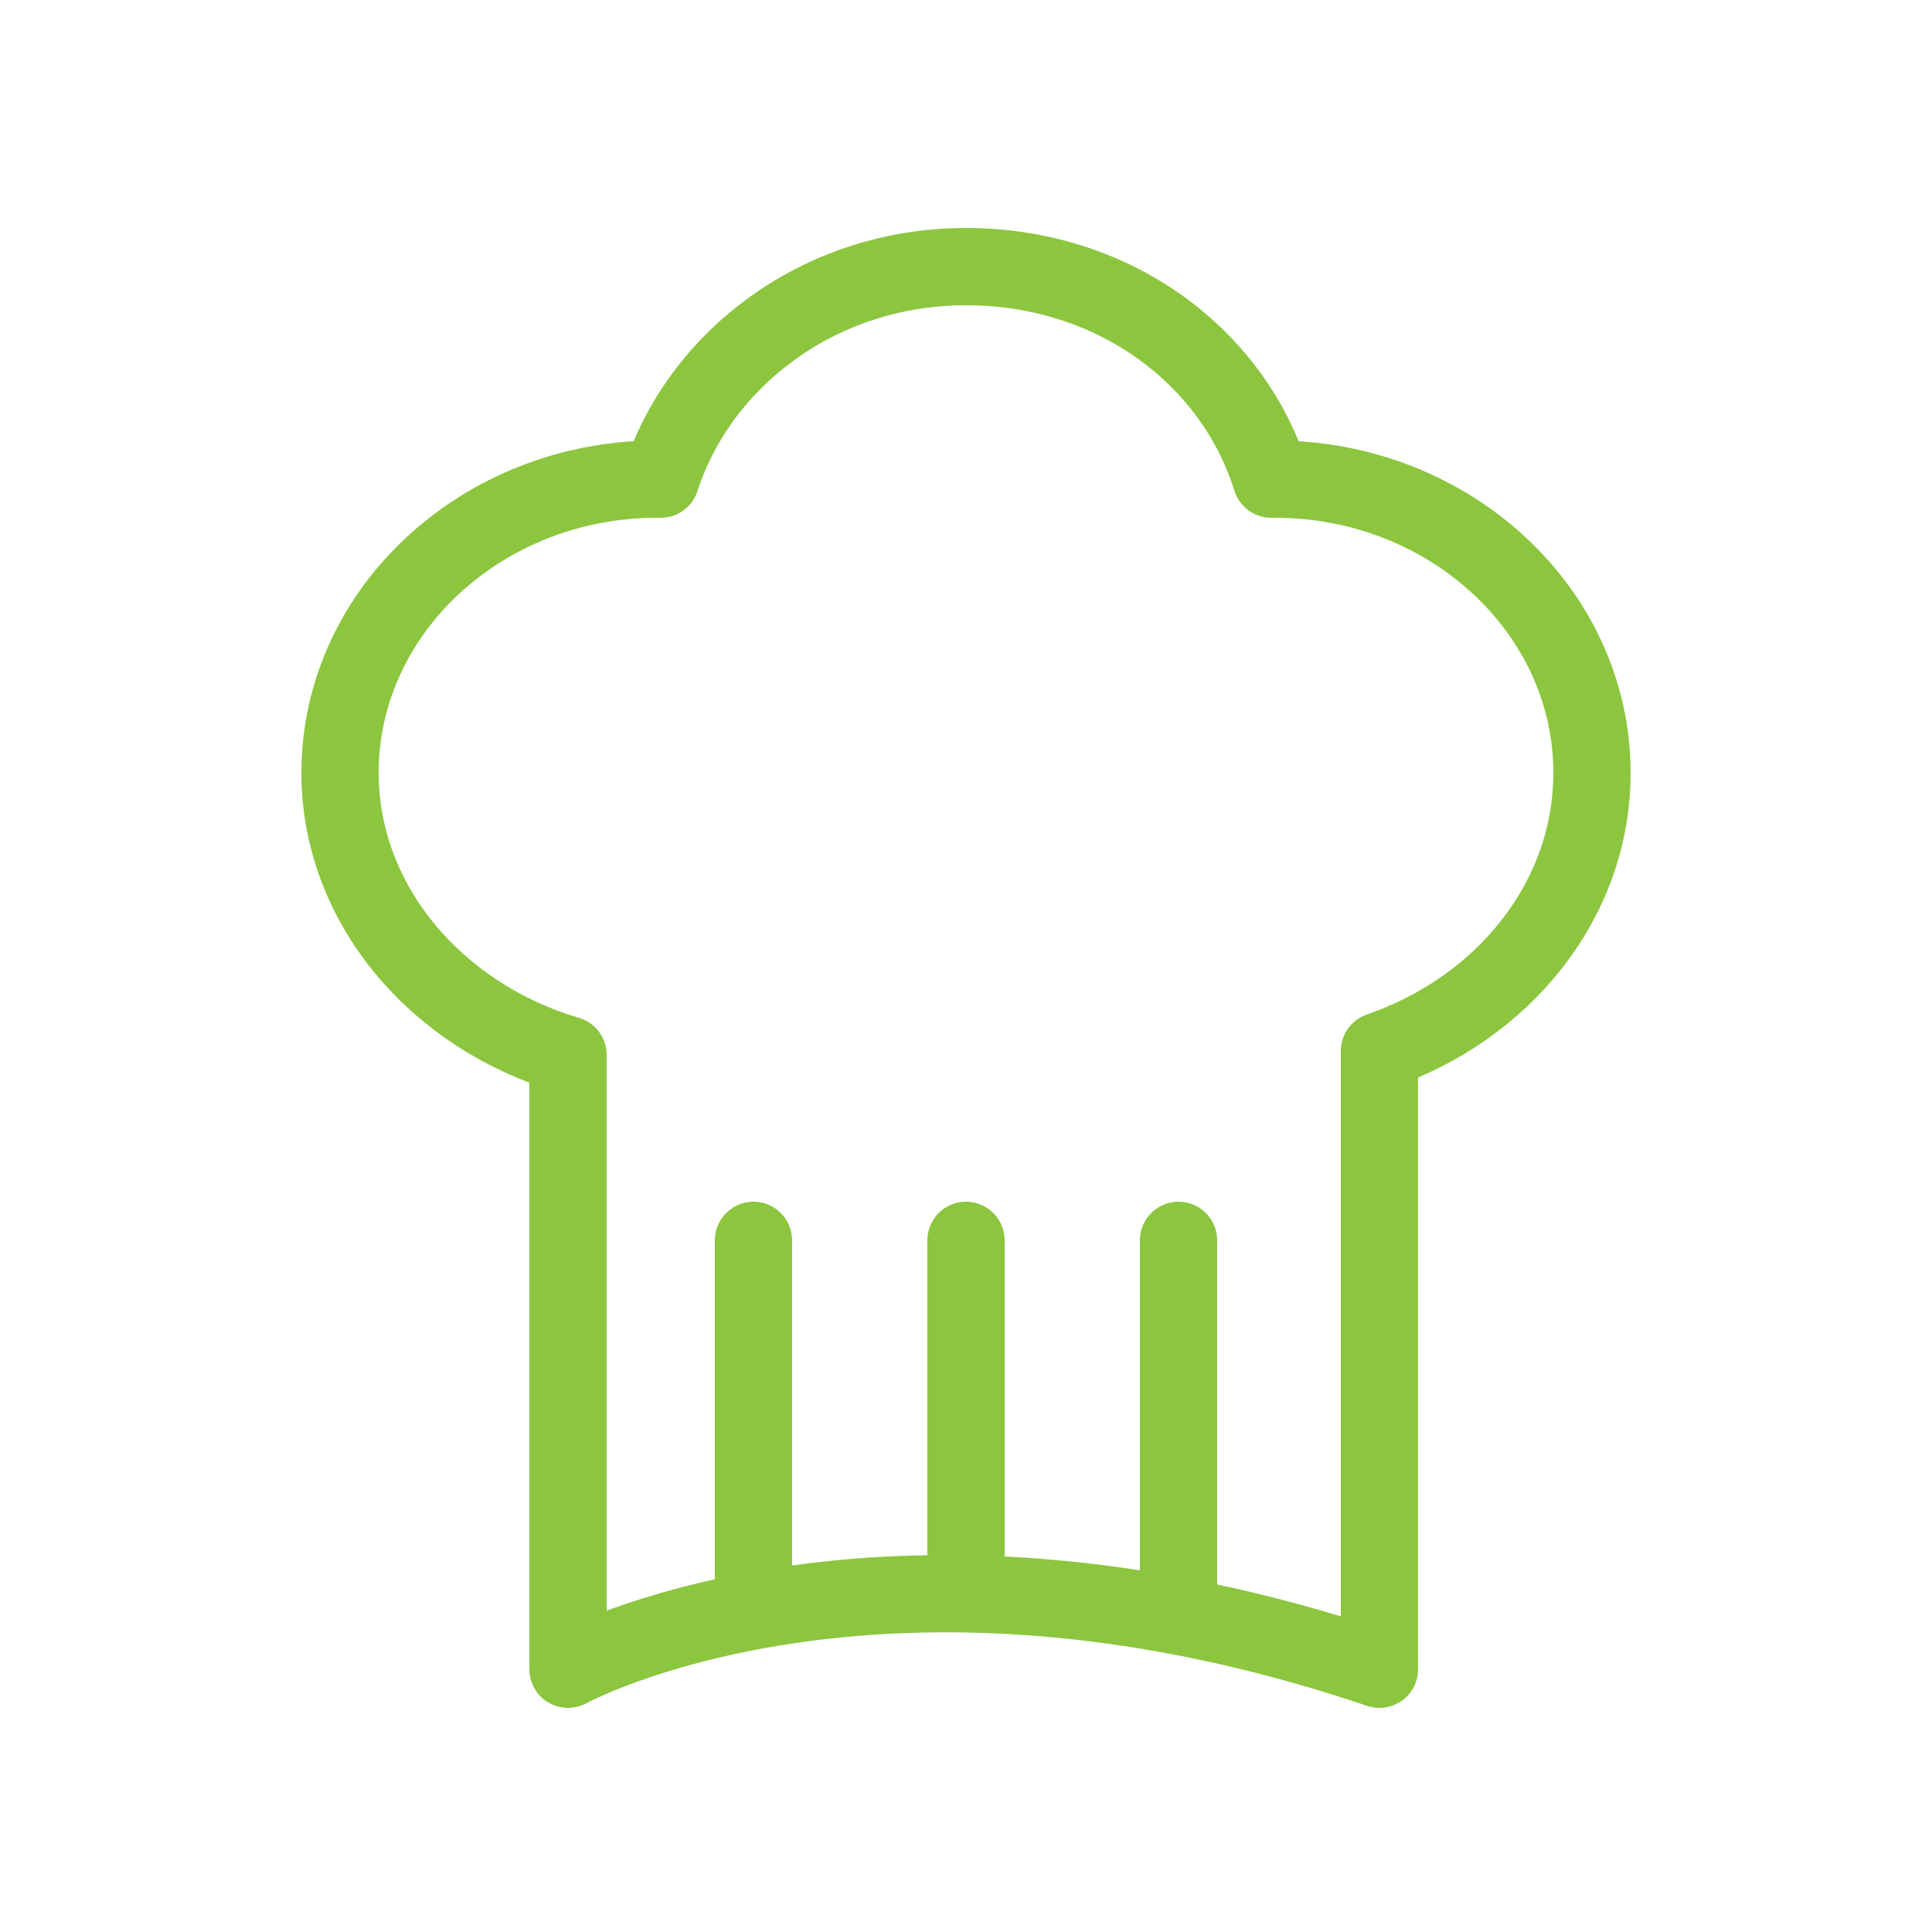 <?xml version="1.0" encoding="utf-8"?>
<!-- Generator: Adobe Illustrator 21.1.0, SVG Export Plug-In . SVG Version: 6.00 Build 0)  -->
<svg version="1.1" id="Layer_1" xmlns="http://www.w3.org/2000/svg" xmlns:xlink="http://www.w3.org/1999/xlink" x="0px" y="0px"
	 viewBox="0 0 50 50" style="enable-background:new 0 0 50 50;" xml:space="preserve">
<style type="text/css">
	.st0{fill:none;stroke:#8CC63F;stroke-width:2;stroke-linecap:round;stroke-linejoin:round;stroke-miterlimit:10;}
	.st1{fill:#8CC63F;stroke:#8CC63F;stroke-width:2;stroke-linecap:round;stroke-linejoin:round;stroke-miterlimit:10;}
	.st2{opacity:0.5;}
	.st3{opacity:0.25;}
</style>
<g>
	<path class="st0" d="M41.2,20c0-4.2-3.7-7.6-8.2-7.6c0,0-0.1,0-0.1,0c-1-3.2-4.1-5.5-7.9-5.5s-6.9,2.4-7.9,5.5c0,0-0.1,0-0.1,0
		c-4.5,0-8.2,3.4-8.2,7.6c0,3.4,2.5,6.3,5.9,7.3v15.9c0,0,8-4.4,21,0v-16C38.9,26.1,41.2,23.3,41.2,20z"/>
	<line class="st0" x1="25" y1="41.1" x2="25" y2="32.1"/>
	<g>
		<line class="st0" x1="19.5" y1="41.6" x2="19.5" y2="32.1"/>
		<line class="st0" x1="30.5" y1="41.8" x2="30.5" y2="32.1"/>
	</g>
</g>
</svg>
